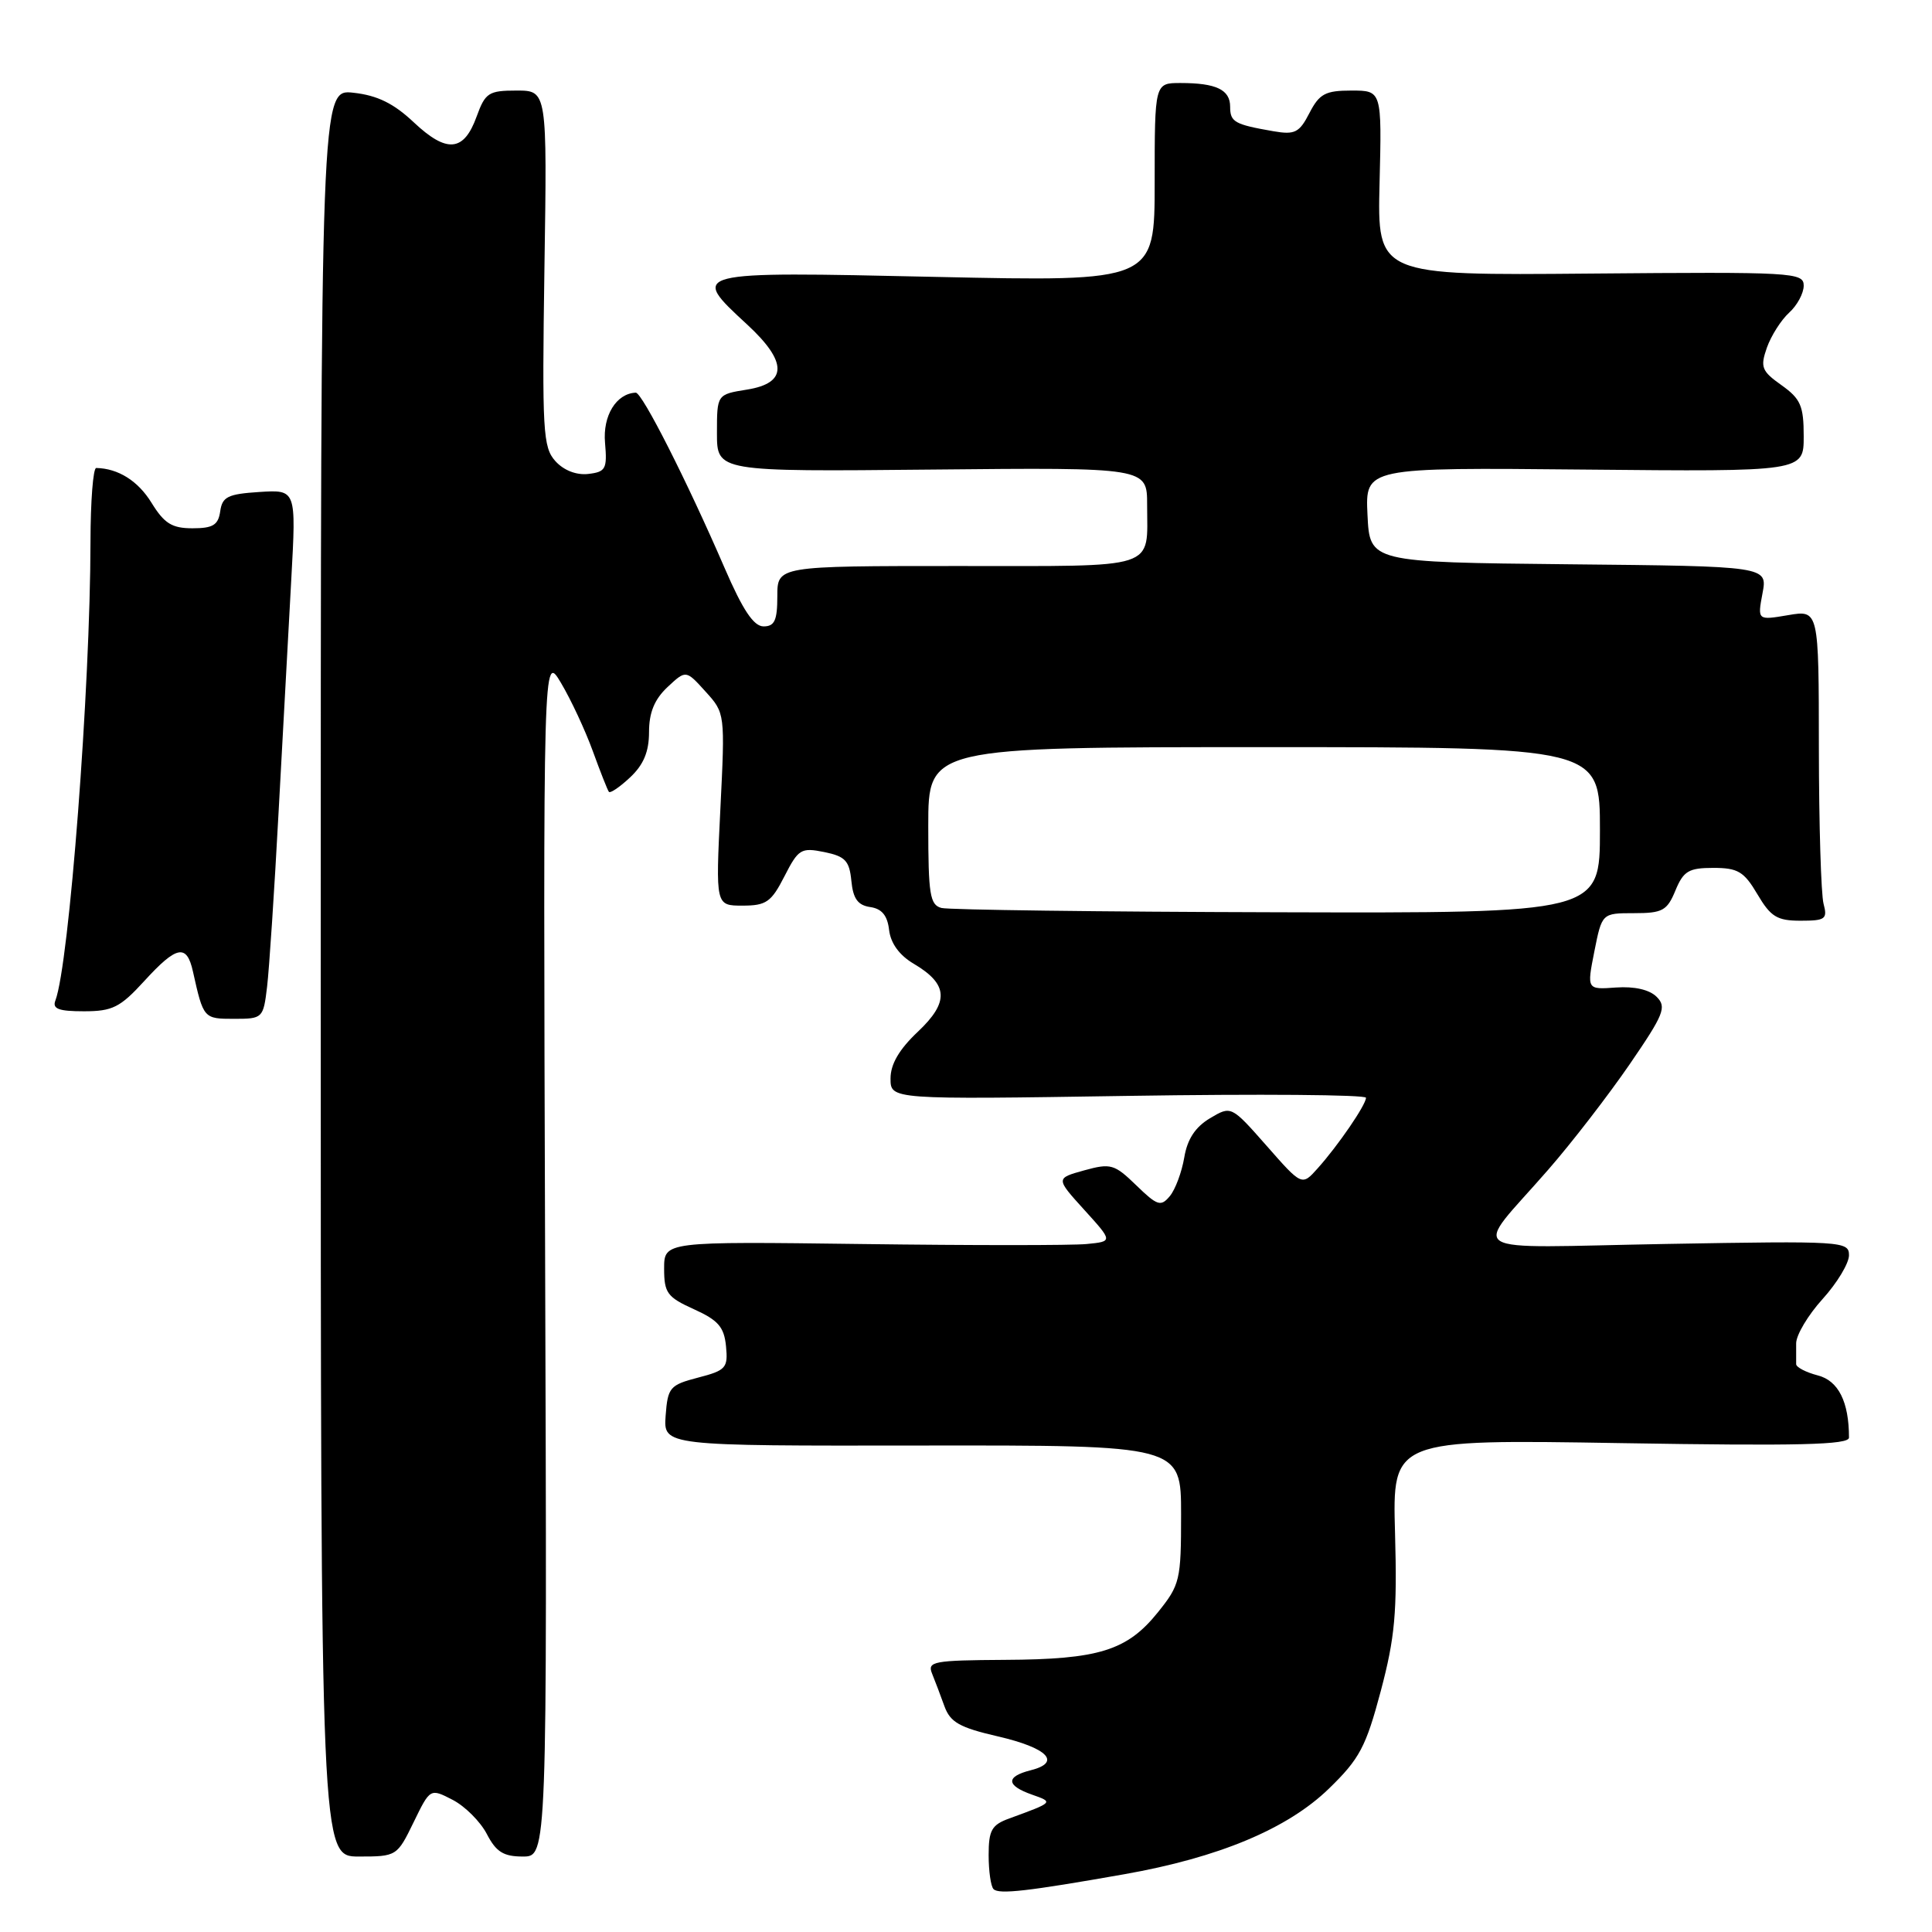 <?xml version="1.0" encoding="UTF-8" standalone="no"?>
<!DOCTYPE svg PUBLIC "-//W3C//DTD SVG 1.1//EN" "http://www.w3.org/Graphics/SVG/1.1/DTD/svg11.dtd" >
<svg xmlns="http://www.w3.org/2000/svg" xmlns:xlink="http://www.w3.org/1999/xlink" version="1.1" viewBox="0 0 256 256">
 <g >
 <path fill="currentColor"
d=" M 148.95 248.35 C 161.49 246.14 170.60 242.33 176.09 237.00 C 180.16 233.05 180.99 231.47 182.96 224.07 C 184.84 216.98 185.14 213.65 184.85 203.18 C 184.50 190.72 184.50 190.72 214.75 191.22 C 238.36 191.61 245.00 191.45 245.00 190.49 C 245.00 185.75 243.60 182.95 240.87 182.25 C 239.29 181.84 237.99 181.16 238.00 180.75 C 238.00 180.34 238.00 179.10 238.00 178.00 C 238.00 176.90 239.57 174.26 241.50 172.13 C 243.43 170.00 245.00 167.39 245.00 166.33 C 245.00 164.47 244.18 164.42 220.77 164.83 C 193.05 165.32 195.06 166.58 205.14 155.00 C 208.26 151.43 213.10 145.15 215.92 141.05 C 220.48 134.40 220.87 133.44 219.52 132.09 C 218.56 131.13 216.57 130.68 214.13 130.85 C 210.26 131.13 210.26 131.13 211.26 126.07 C 212.27 121.00 212.27 121.00 216.51 121.00 C 220.29 121.00 220.90 120.67 222.00 118.00 C 223.07 115.41 223.77 115.00 227.02 115.00 C 230.28 115.00 231.09 115.48 232.87 118.50 C 234.63 121.48 235.47 122.00 238.58 122.00 C 241.88 122.00 242.17 121.78 241.63 119.75 C 241.30 118.51 241.02 109.25 241.01 99.16 C 241.00 80.82 241.00 80.82 236.94 81.51 C 232.87 82.20 232.87 82.20 233.54 78.62 C 234.22 75.03 234.22 75.03 207.86 74.77 C 181.50 74.50 181.50 74.50 181.20 68.22 C 180.90 61.94 180.90 61.94 209.95 62.22 C 239.00 62.50 239.00 62.50 239.00 57.82 C 239.00 53.78 238.60 52.85 236.06 51.04 C 233.42 49.17 233.22 48.65 234.12 46.07 C 234.68 44.49 236.00 42.41 237.06 41.44 C 238.13 40.48 239.00 38.86 239.00 37.85 C 239.00 36.09 237.62 36.02 210.75 36.25 C 182.50 36.50 182.50 36.50 182.80 24.25 C 183.10 12.00 183.10 12.00 179.07 12.00 C 175.62 12.00 174.83 12.42 173.51 14.97 C 172.17 17.58 171.58 17.88 168.74 17.39 C 163.57 16.49 163.00 16.17 163.00 14.14 C 163.00 11.88 161.15 11.00 156.42 11.00 C 153.00 11.00 153.00 11.00 153.00 24.16 C 153.00 37.32 153.00 37.32 124.00 36.69 C 91.29 35.97 91.37 35.95 99.00 43.00 C 104.36 47.95 104.36 50.76 99.00 51.62 C 95.00 52.26 95.00 52.26 95.00 57.38 C 95.00 62.50 95.00 62.50 123.50 62.22 C 152.00 61.94 152.00 61.94 152.00 66.89 C 152.00 75.58 153.79 75.00 126.89 75.00 C 103.00 75.00 103.00 75.00 103.00 79.00 C 103.00 82.20 102.64 83.00 101.18 83.00 C 99.87 83.00 98.43 80.85 96.01 75.25 C 91.03 63.73 85.08 52.00 84.24 52.03 C 81.66 52.14 79.85 55.08 80.17 58.67 C 80.47 62.14 80.26 62.53 77.95 62.80 C 76.38 62.98 74.70 62.33 73.59 61.10 C 71.94 59.27 71.82 57.15 72.14 35.55 C 72.50 12.00 72.50 12.00 68.45 12.00 C 64.75 12.00 64.30 12.29 63.16 15.43 C 61.47 20.12 59.21 20.33 54.84 16.22 C 52.18 13.71 50.01 12.64 46.84 12.29 C 42.50 11.80 42.50 11.80 42.50 128.90 C 42.50 246.00 42.50 246.00 47.55 246.00 C 52.55 246.00 52.62 245.95 54.80 241.47 C 57.00 236.95 57.00 236.95 59.98 238.49 C 61.62 239.34 63.66 241.38 64.51 243.02 C 65.74 245.39 66.71 246.00 69.28 246.00 C 72.50 246.00 72.50 246.00 72.23 166.25 C 71.97 86.50 71.97 86.50 74.34 90.50 C 75.65 92.70 77.54 96.75 78.54 99.50 C 79.54 102.25 80.50 104.69 80.68 104.92 C 80.86 105.15 82.13 104.29 83.50 103.00 C 85.28 101.33 86.00 99.60 86.00 97.00 C 86.00 94.42 86.72 92.67 88.44 91.05 C 90.89 88.76 90.89 88.76 93.48 91.63 C 96.08 94.49 96.08 94.53 95.45 107.25 C 94.82 120.00 94.82 120.00 98.39 120.00 C 101.53 120.00 102.20 119.53 103.94 116.12 C 105.79 112.50 106.14 112.28 109.21 112.90 C 112.00 113.47 112.55 114.05 112.81 116.72 C 113.04 119.09 113.67 119.95 115.31 120.19 C 116.85 120.41 117.59 121.31 117.81 123.23 C 118.02 124.99 119.17 126.58 121.07 127.70 C 125.66 130.41 125.81 132.76 121.62 136.71 C 119.14 139.05 118.00 141.01 118.00 142.91 C 118.00 145.70 118.00 145.70 149.50 145.21 C 166.82 144.94 181.00 145.05 181.00 145.46 C 181.00 146.39 177.31 151.79 174.59 154.82 C 172.51 157.15 172.51 157.15 167.83 151.82 C 163.14 146.50 163.14 146.50 160.32 148.18 C 158.37 149.35 157.32 150.96 156.92 153.38 C 156.59 155.31 155.74 157.61 155.01 158.49 C 153.82 159.92 153.36 159.78 150.56 157.06 C 147.66 154.25 147.18 154.11 143.66 155.08 C 139.88 156.13 139.88 156.13 143.67 160.31 C 147.47 164.50 147.47 164.50 143.98 164.84 C 142.07 165.03 128.69 165.03 114.25 164.84 C 88.00 164.50 88.00 164.50 88.00 168.10 C 88.00 171.32 88.41 171.88 91.95 173.48 C 95.16 174.93 95.95 175.83 96.20 178.38 C 96.48 181.26 96.20 181.58 92.50 182.54 C 88.75 183.52 88.48 183.84 88.20 187.59 C 87.91 191.59 87.91 191.59 122.20 191.54 C 156.50 191.50 156.50 191.50 156.50 200.66 C 156.50 209.41 156.36 209.99 153.41 213.66 C 149.33 218.72 145.59 219.88 133.14 219.94 C 123.69 220.00 122.85 220.15 123.50 221.75 C 123.89 222.71 124.63 224.66 125.14 226.08 C 125.92 228.22 127.15 228.91 132.22 230.08 C 138.84 231.61 140.70 233.53 136.57 234.57 C 133.24 235.41 133.31 236.59 136.75 237.80 C 139.62 238.81 139.63 238.80 133.75 240.95 C 131.40 241.80 131.00 242.51 131.00 245.81 C 131.00 247.93 131.29 249.96 131.65 250.32 C 132.37 251.04 136.20 250.60 148.95 248.35 Z  M 35.39 130.75 C 35.67 128.41 36.36 117.95 36.92 107.50 C 37.49 97.05 38.24 83.19 38.60 76.69 C 39.25 64.88 39.25 64.88 34.37 65.19 C 30.19 65.46 29.45 65.82 29.18 67.75 C 28.92 69.57 28.22 70.00 25.51 70.00 C 22.78 70.00 21.77 69.37 20.07 66.61 C 18.28 63.71 15.66 62.07 12.75 62.01 C 12.34 62.01 12.00 66.39 11.99 71.75 C 11.97 91.12 9.16 127.80 7.34 132.57 C 6.91 133.68 7.77 134.00 11.12 134.00 C 14.90 134.00 15.92 133.49 19.11 130.00 C 23.42 125.28 24.75 125.03 25.57 128.75 C 26.96 134.97 26.98 135.00 31.01 135.00 C 34.81 135.00 34.89 134.93 35.39 130.75 Z  M 124.75 120.31 C 123.22 119.91 123.00 118.52 123.00 109.43 C 123.00 99.00 123.00 99.00 167.50 99.00 C 212.00 99.00 212.00 99.00 212.00 110.00 C 212.00 121.00 212.00 121.00 169.25 120.88 C 145.74 120.82 125.71 120.56 124.75 120.31 Z "/>
</g>
</svg>